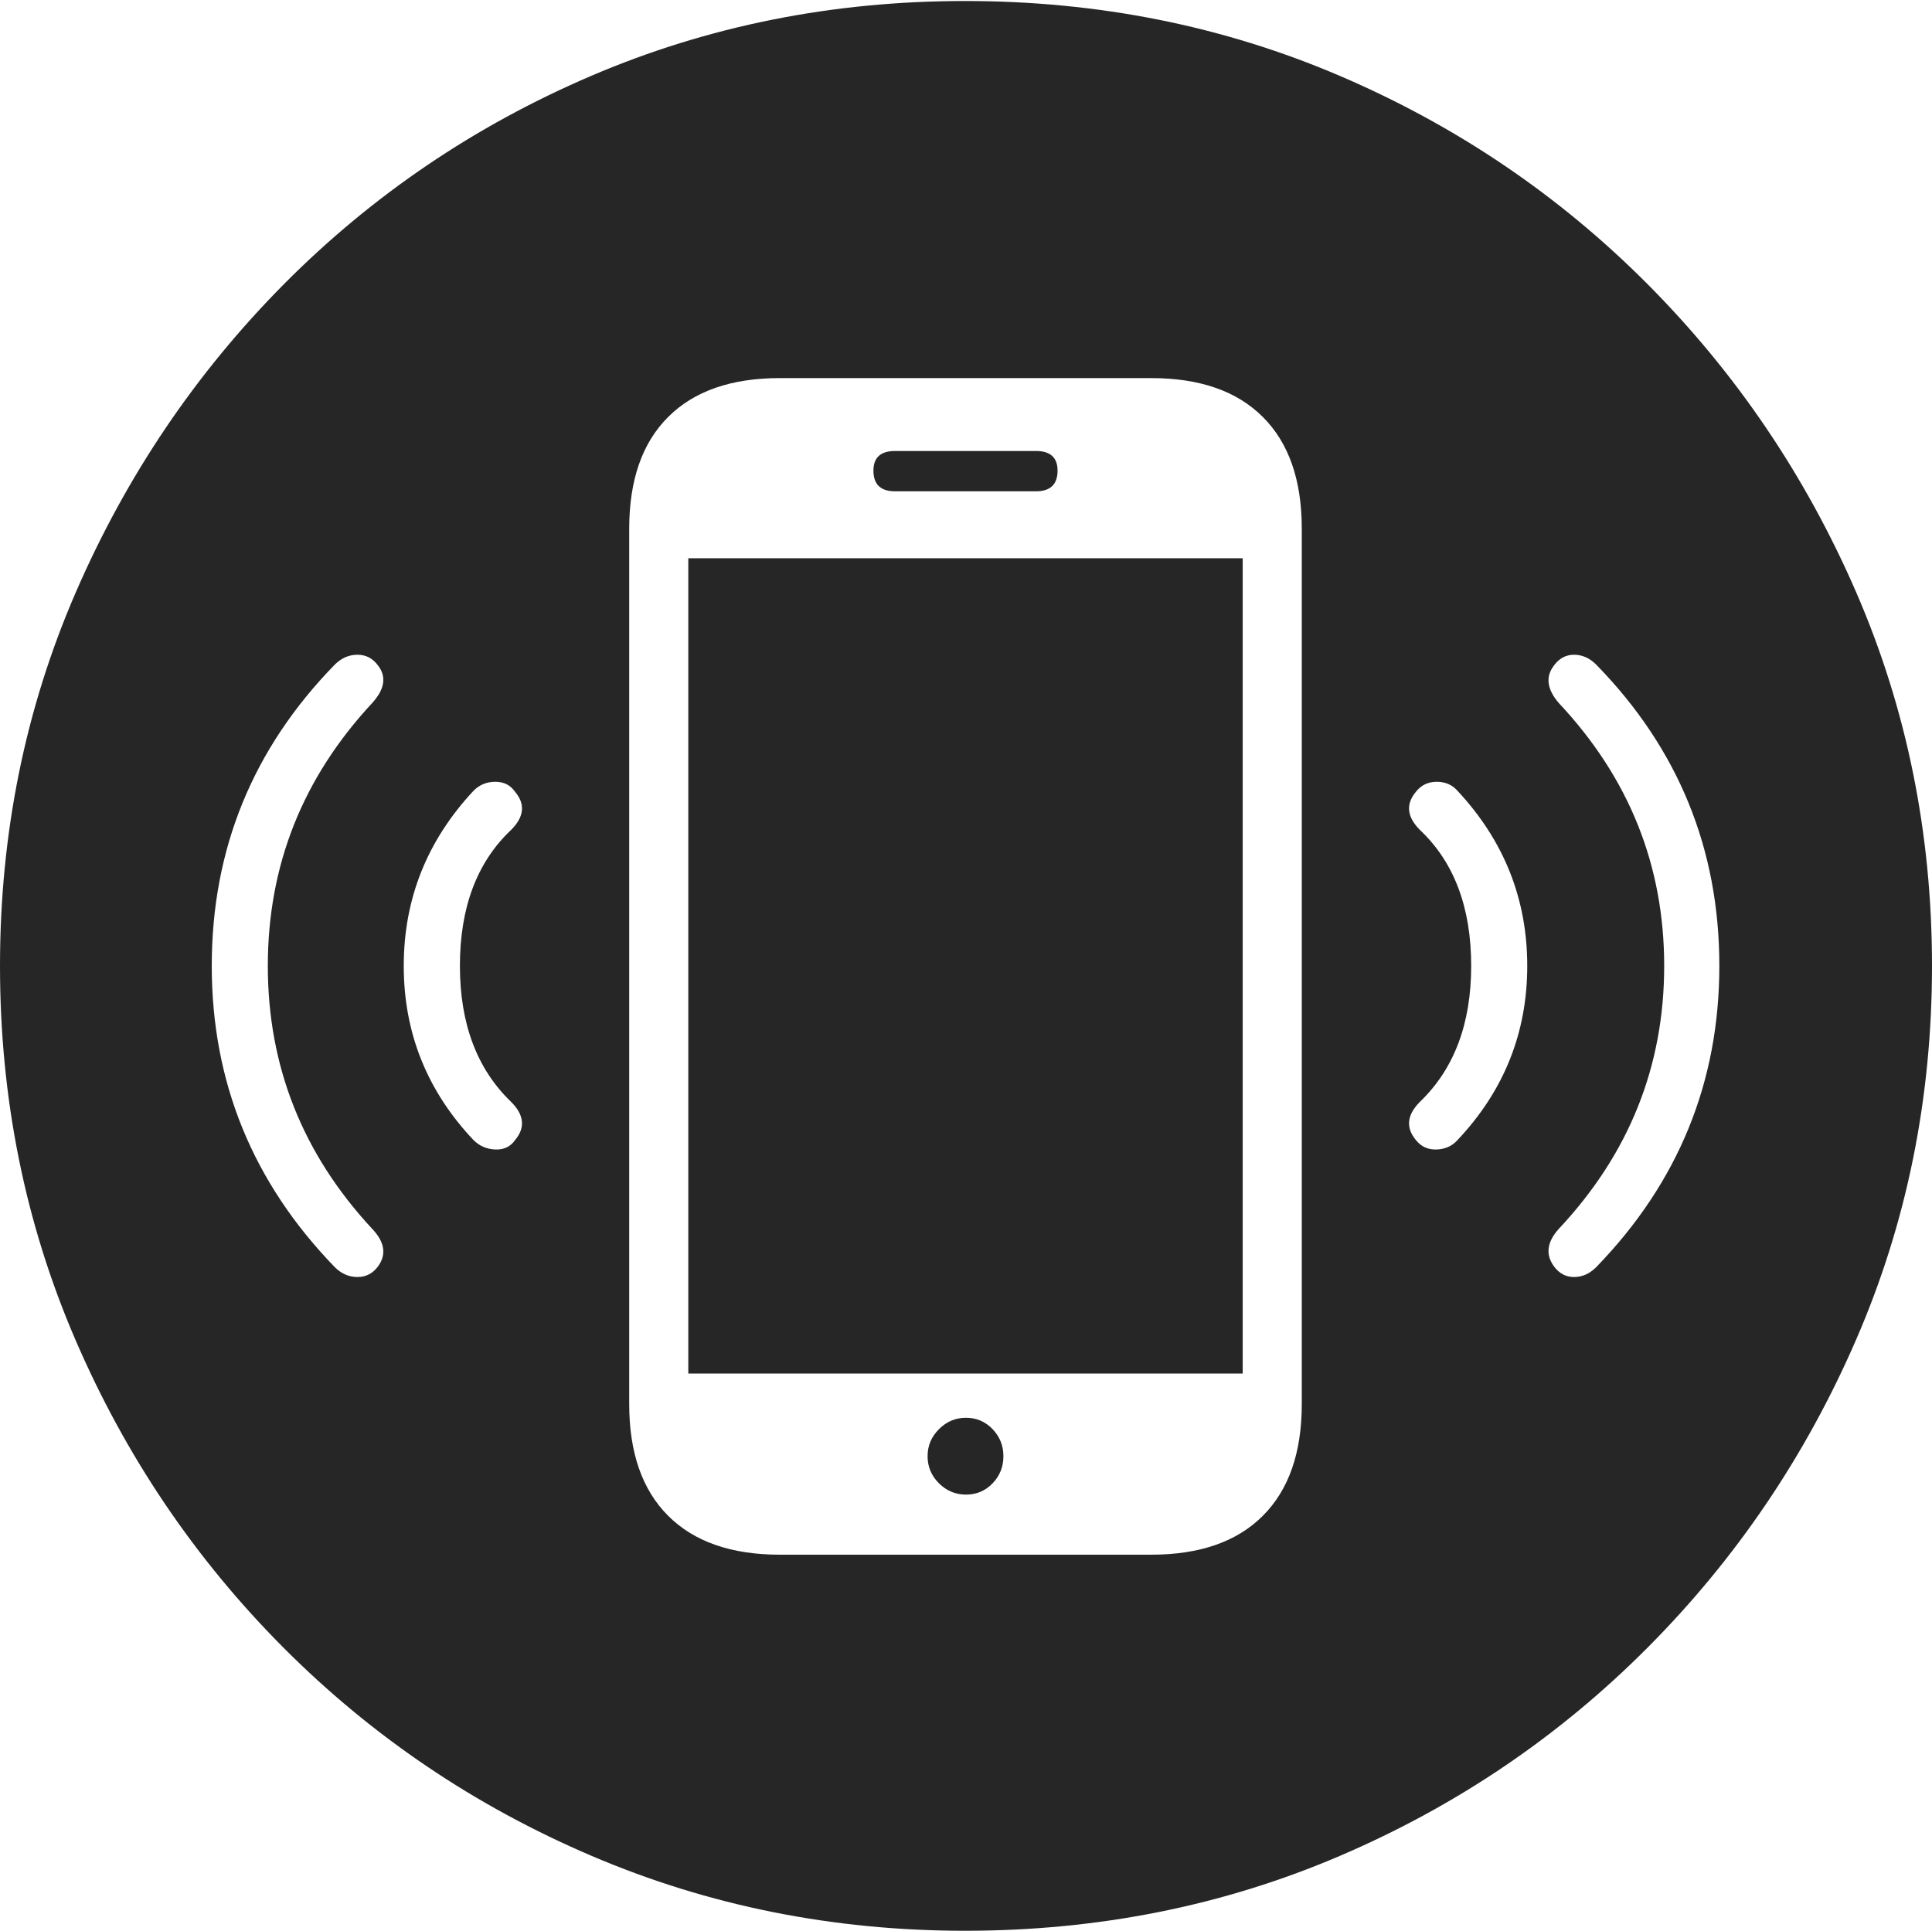 <?xml version="1.0" encoding="UTF-8"?>
<!--Generator: Apple Native CoreSVG 175-->
<!DOCTYPE svg
PUBLIC "-//W3C//DTD SVG 1.1//EN"
       "http://www.w3.org/Graphics/SVG/1.1/DTD/svg11.dtd">
<svg version="1.1" xmlns="http://www.w3.org/2000/svg" xmlns:xlink="http://www.w3.org/1999/xlink" width="19.16" height="19.15">
 <g>
  <rect height="19.15" opacity="0" width="19.16" x="0" y="0"/>
  <path d="M9.57 19.15Q11.553 19.15 13.286 18.408Q15.02 17.666 16.338 16.343Q17.656 15.02 18.408 13.286Q19.16 11.553 19.16 9.58Q19.16 7.607 18.408 5.874Q17.656 4.141 16.338 2.817Q15.02 1.494 13.286 0.752Q11.553 0.01 9.57 0.01Q7.598 0.01 5.864 0.752Q4.131 1.494 2.817 2.817Q1.504 4.141 0.752 5.874Q0 7.607 0 9.58Q0 11.553 0.747 13.286Q1.494 15.02 2.812 16.343Q4.131 17.666 5.869 18.408Q7.607 19.15 9.57 19.15ZM6.24 13.926L6.24 5.244Q6.24 4.521 6.626 4.136Q7.012 3.75 7.734 3.75L11.416 3.75Q12.139 3.75 12.524 4.136Q12.91 4.521 12.91 5.244L12.91 13.926Q12.91 14.648 12.524 15.034Q12.139 15.42 11.416 15.42L7.734 15.42Q7.012 15.42 6.626 15.034Q6.24 14.648 6.24 13.926ZM6.826 13.623L12.324 13.623L12.324 5.537L6.826 5.537ZM9.58 14.824Q9.736 14.824 9.844 14.712Q9.951 14.6 9.951 14.443Q9.951 14.287 9.844 14.175Q9.736 14.062 9.58 14.062Q9.424 14.062 9.312 14.175Q9.199 14.287 9.199 14.443Q9.199 14.6 9.312 14.712Q9.424 14.824 9.58 14.824ZM8.662 4.668Q8.662 4.873 8.877 4.873L10.273 4.873Q10.488 4.873 10.488 4.668Q10.488 4.473 10.273 4.473L8.877 4.473Q8.662 4.473 8.662 4.668ZM3.75 12.559Q3.672 12.666 3.545 12.666Q3.418 12.666 3.32 12.568Q2.1 11.309 2.1 9.58Q2.1 7.842 3.32 6.592Q3.418 6.494 3.545 6.494Q3.672 6.494 3.75 6.602Q3.877 6.768 3.691 6.973Q2.656 8.086 2.656 9.58Q2.656 11.074 3.691 12.188Q3.877 12.383 3.75 12.559ZM5.107 11.309Q5.039 11.406 4.912 11.401Q4.785 11.396 4.697 11.309Q4.004 10.576 4.004 9.58Q4.004 8.584 4.697 7.842Q4.785 7.754 4.912 7.754Q5.039 7.754 5.107 7.852Q5.264 8.037 5.068 8.232Q4.561 8.711 4.561 9.58Q4.561 10.44 5.068 10.928Q5.264 11.123 5.107 11.309ZM14.043 11.309Q13.887 11.123 14.082 10.928Q14.59 10.44 14.59 9.58Q14.59 8.711 14.082 8.232Q13.887 8.037 14.043 7.852Q14.121 7.754 14.248 7.754Q14.375 7.754 14.453 7.842Q15.146 8.584 15.146 9.58Q15.146 10.576 14.453 11.309Q14.375 11.396 14.248 11.401Q14.121 11.406 14.043 11.309ZM15.41 12.559Q15.283 12.383 15.459 12.188Q16.504 11.074 16.504 9.58Q16.504 8.086 15.459 6.973Q15.283 6.768 15.41 6.602Q15.488 6.494 15.61 6.494Q15.732 6.494 15.83 6.592Q17.051 7.842 17.051 9.58Q17.051 11.309 15.83 12.568Q15.732 12.666 15.61 12.666Q15.488 12.666 15.41 12.559Z" fill="rgba(0,0,0,0.85)"/>
 </g>
</svg>
